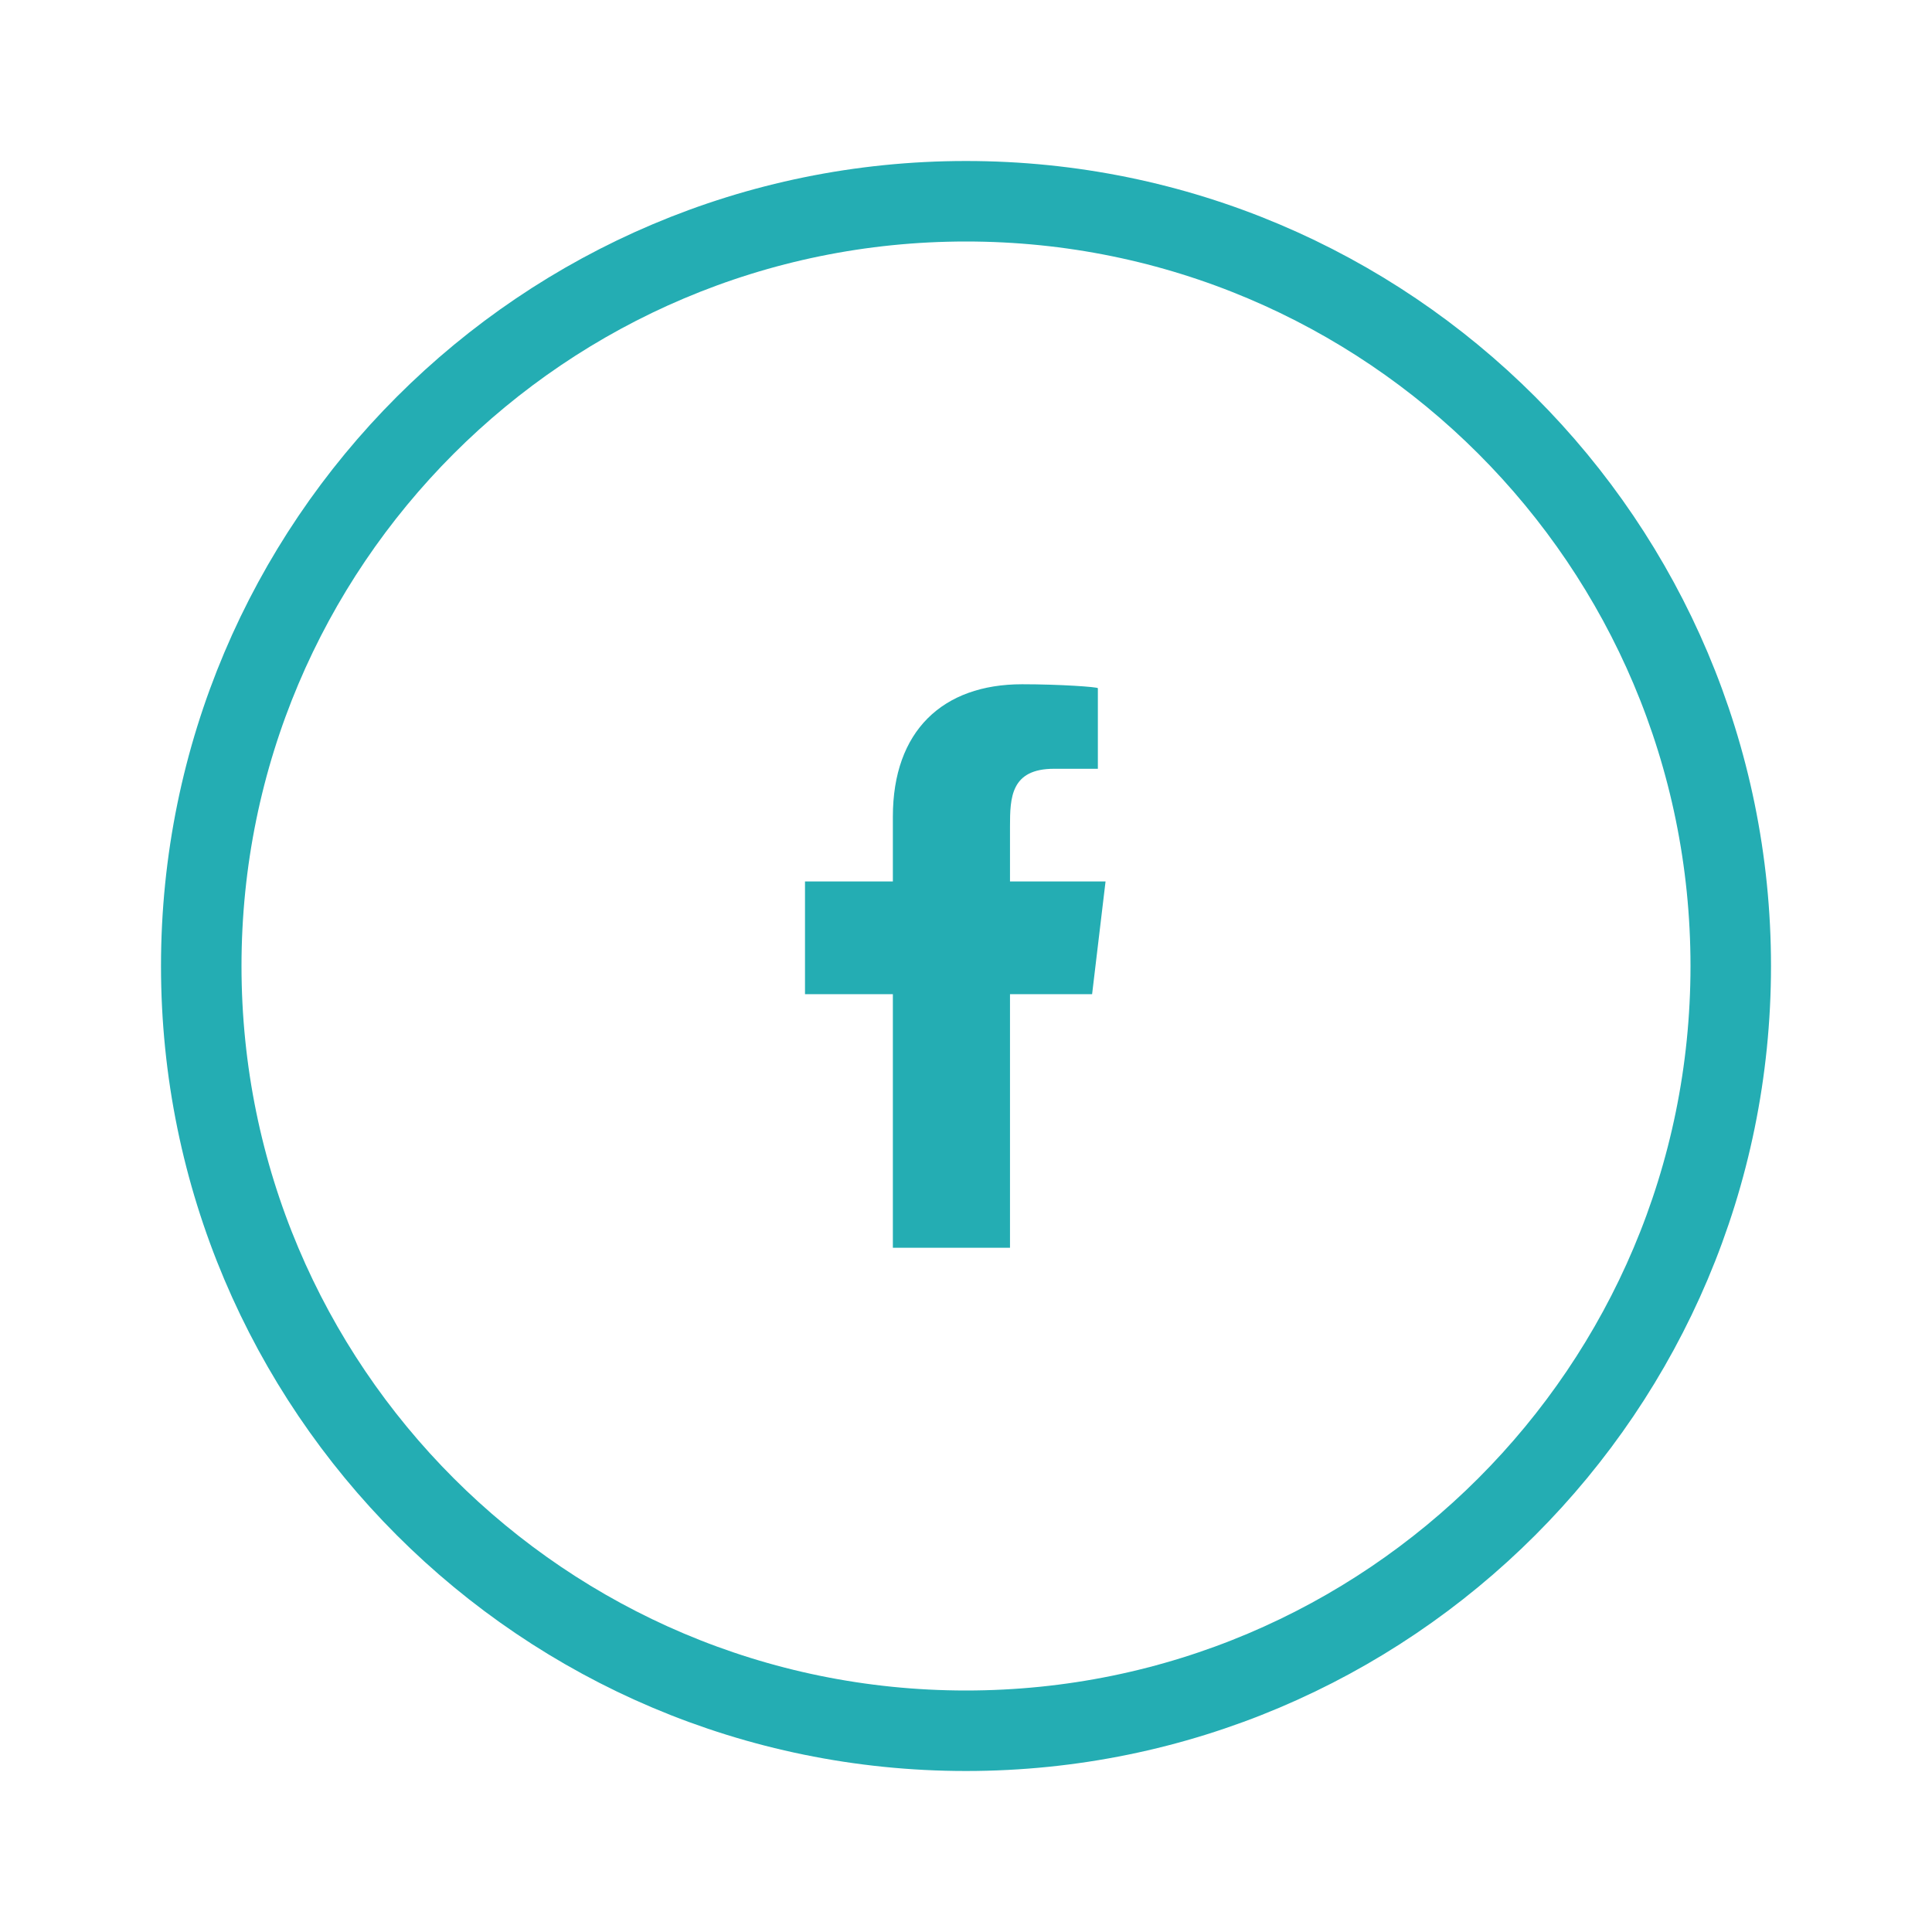 <svg width="48" height="48" viewBox="0 0 48 48" fill="none" xmlns="http://www.w3.org/2000/svg">
<path d="M43 24C43 34.493 34.493 43 24 43C13.507 43 5 34.493 5 24C5 13.507 13.507 5 24 5C34.493 5 43 13.507 43 24Z" stroke="#24ADB3" stroke-width="2"/>
<path fill-rule="evenodd" clip-rule="evenodd" d="M25.093 31V24.7H27.133L27.467 21.9H25.093V20.536C25.093 19.815 25.113 19.1 26.188 19.1H27.276V17.098C27.276 17.068 26.341 17 25.395 17C23.42 17 22.183 18.16 22.183 20.29V21.9H20V24.7H22.183V31H25.093Z" fill="#24ADB3"/>
</svg>
